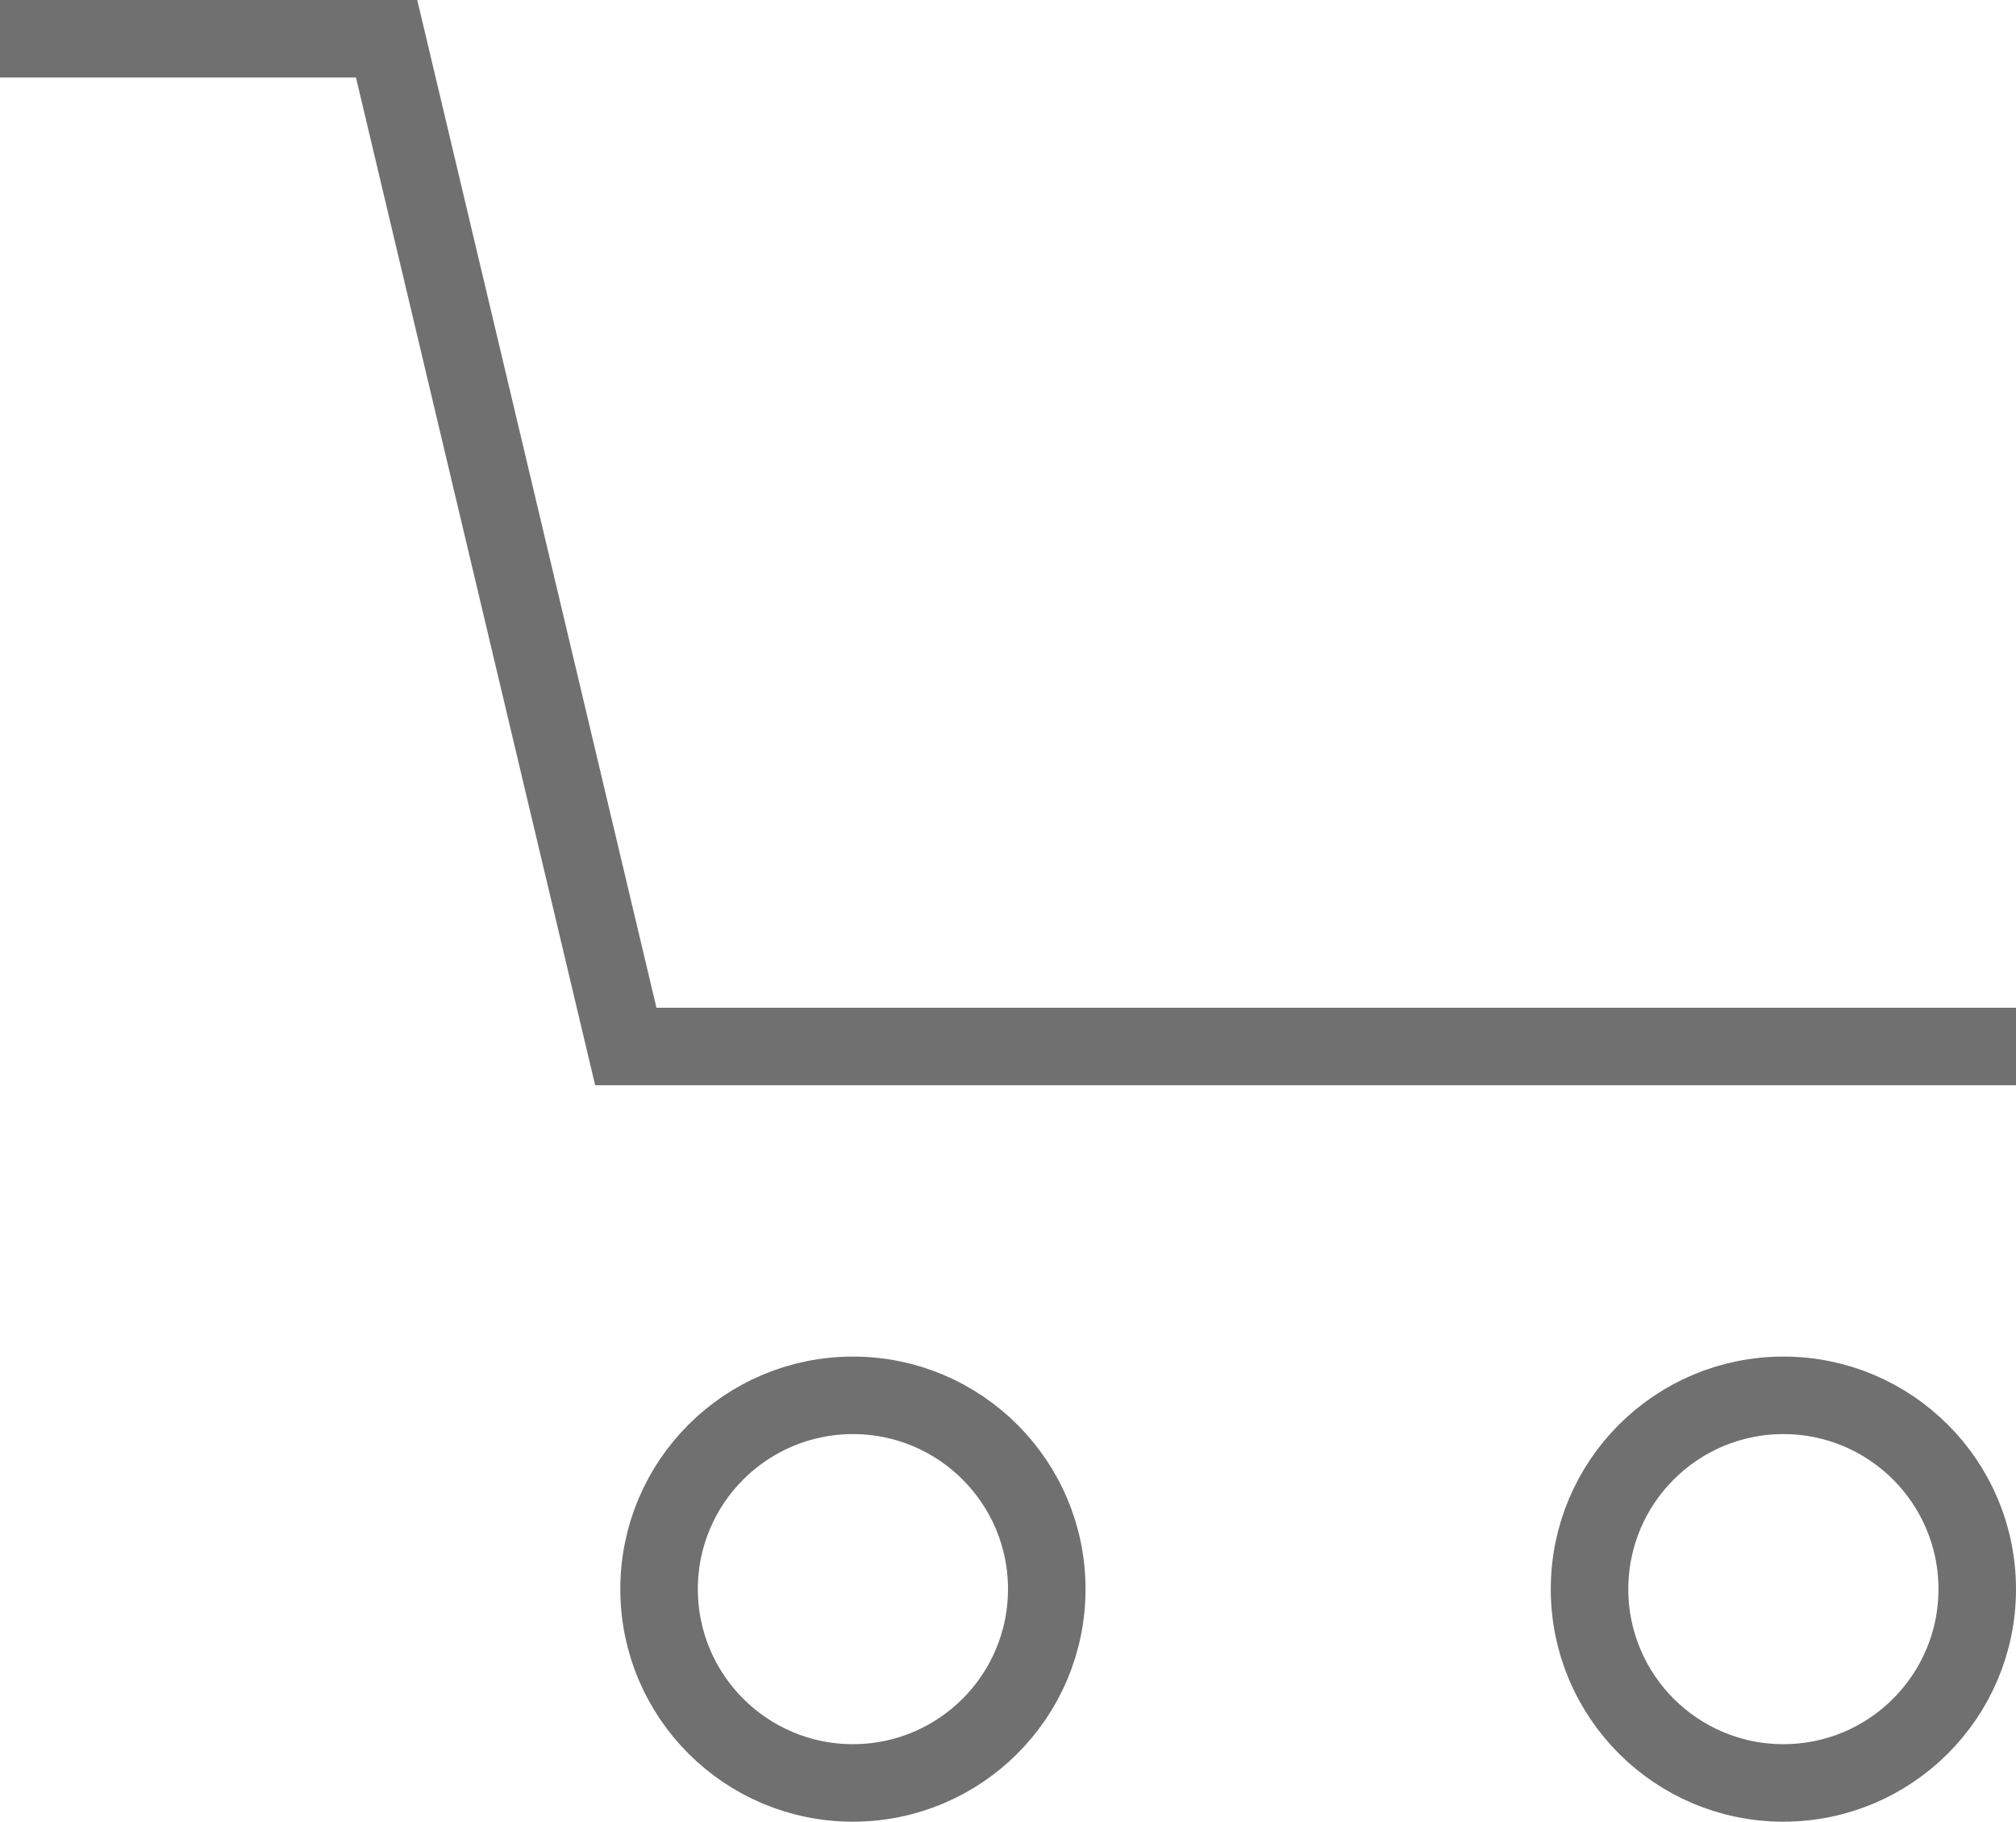 <svg xmlns="http://www.w3.org/2000/svg" width="26" height="23.5" viewBox="0 0 26 23.5">
  <g id="コンポーネント_2_2" data-name="コンポーネント 2 – 2" transform="translate(0 0.5)">
    <path id="パス_1" data-name="パス 1" d="M129.944,149.451h4.986l3.085,13h17.929" transform="translate(-129.944 -149.451)" fill="none" stroke="#707070" stroke-width="1"/>
    <g id="楕円形_1" data-name="楕円形 1" transform="translate(8 17)" fill="none" stroke="#707070" stroke-width="1">
      <circle cx="3" cy="3" r="3" stroke="none"/>
      <circle cx="3" cy="3" r="2.5" fill="none"/>
    </g>
    <g id="楕円形_2" data-name="楕円形 2" transform="translate(20 17)" fill="none" stroke="#707070" stroke-width="1">
      <circle cx="3" cy="3" r="3" stroke="none"/>
      <circle cx="3" cy="3" r="2.5" fill="none"/>
    </g>
  </g>
</svg>
